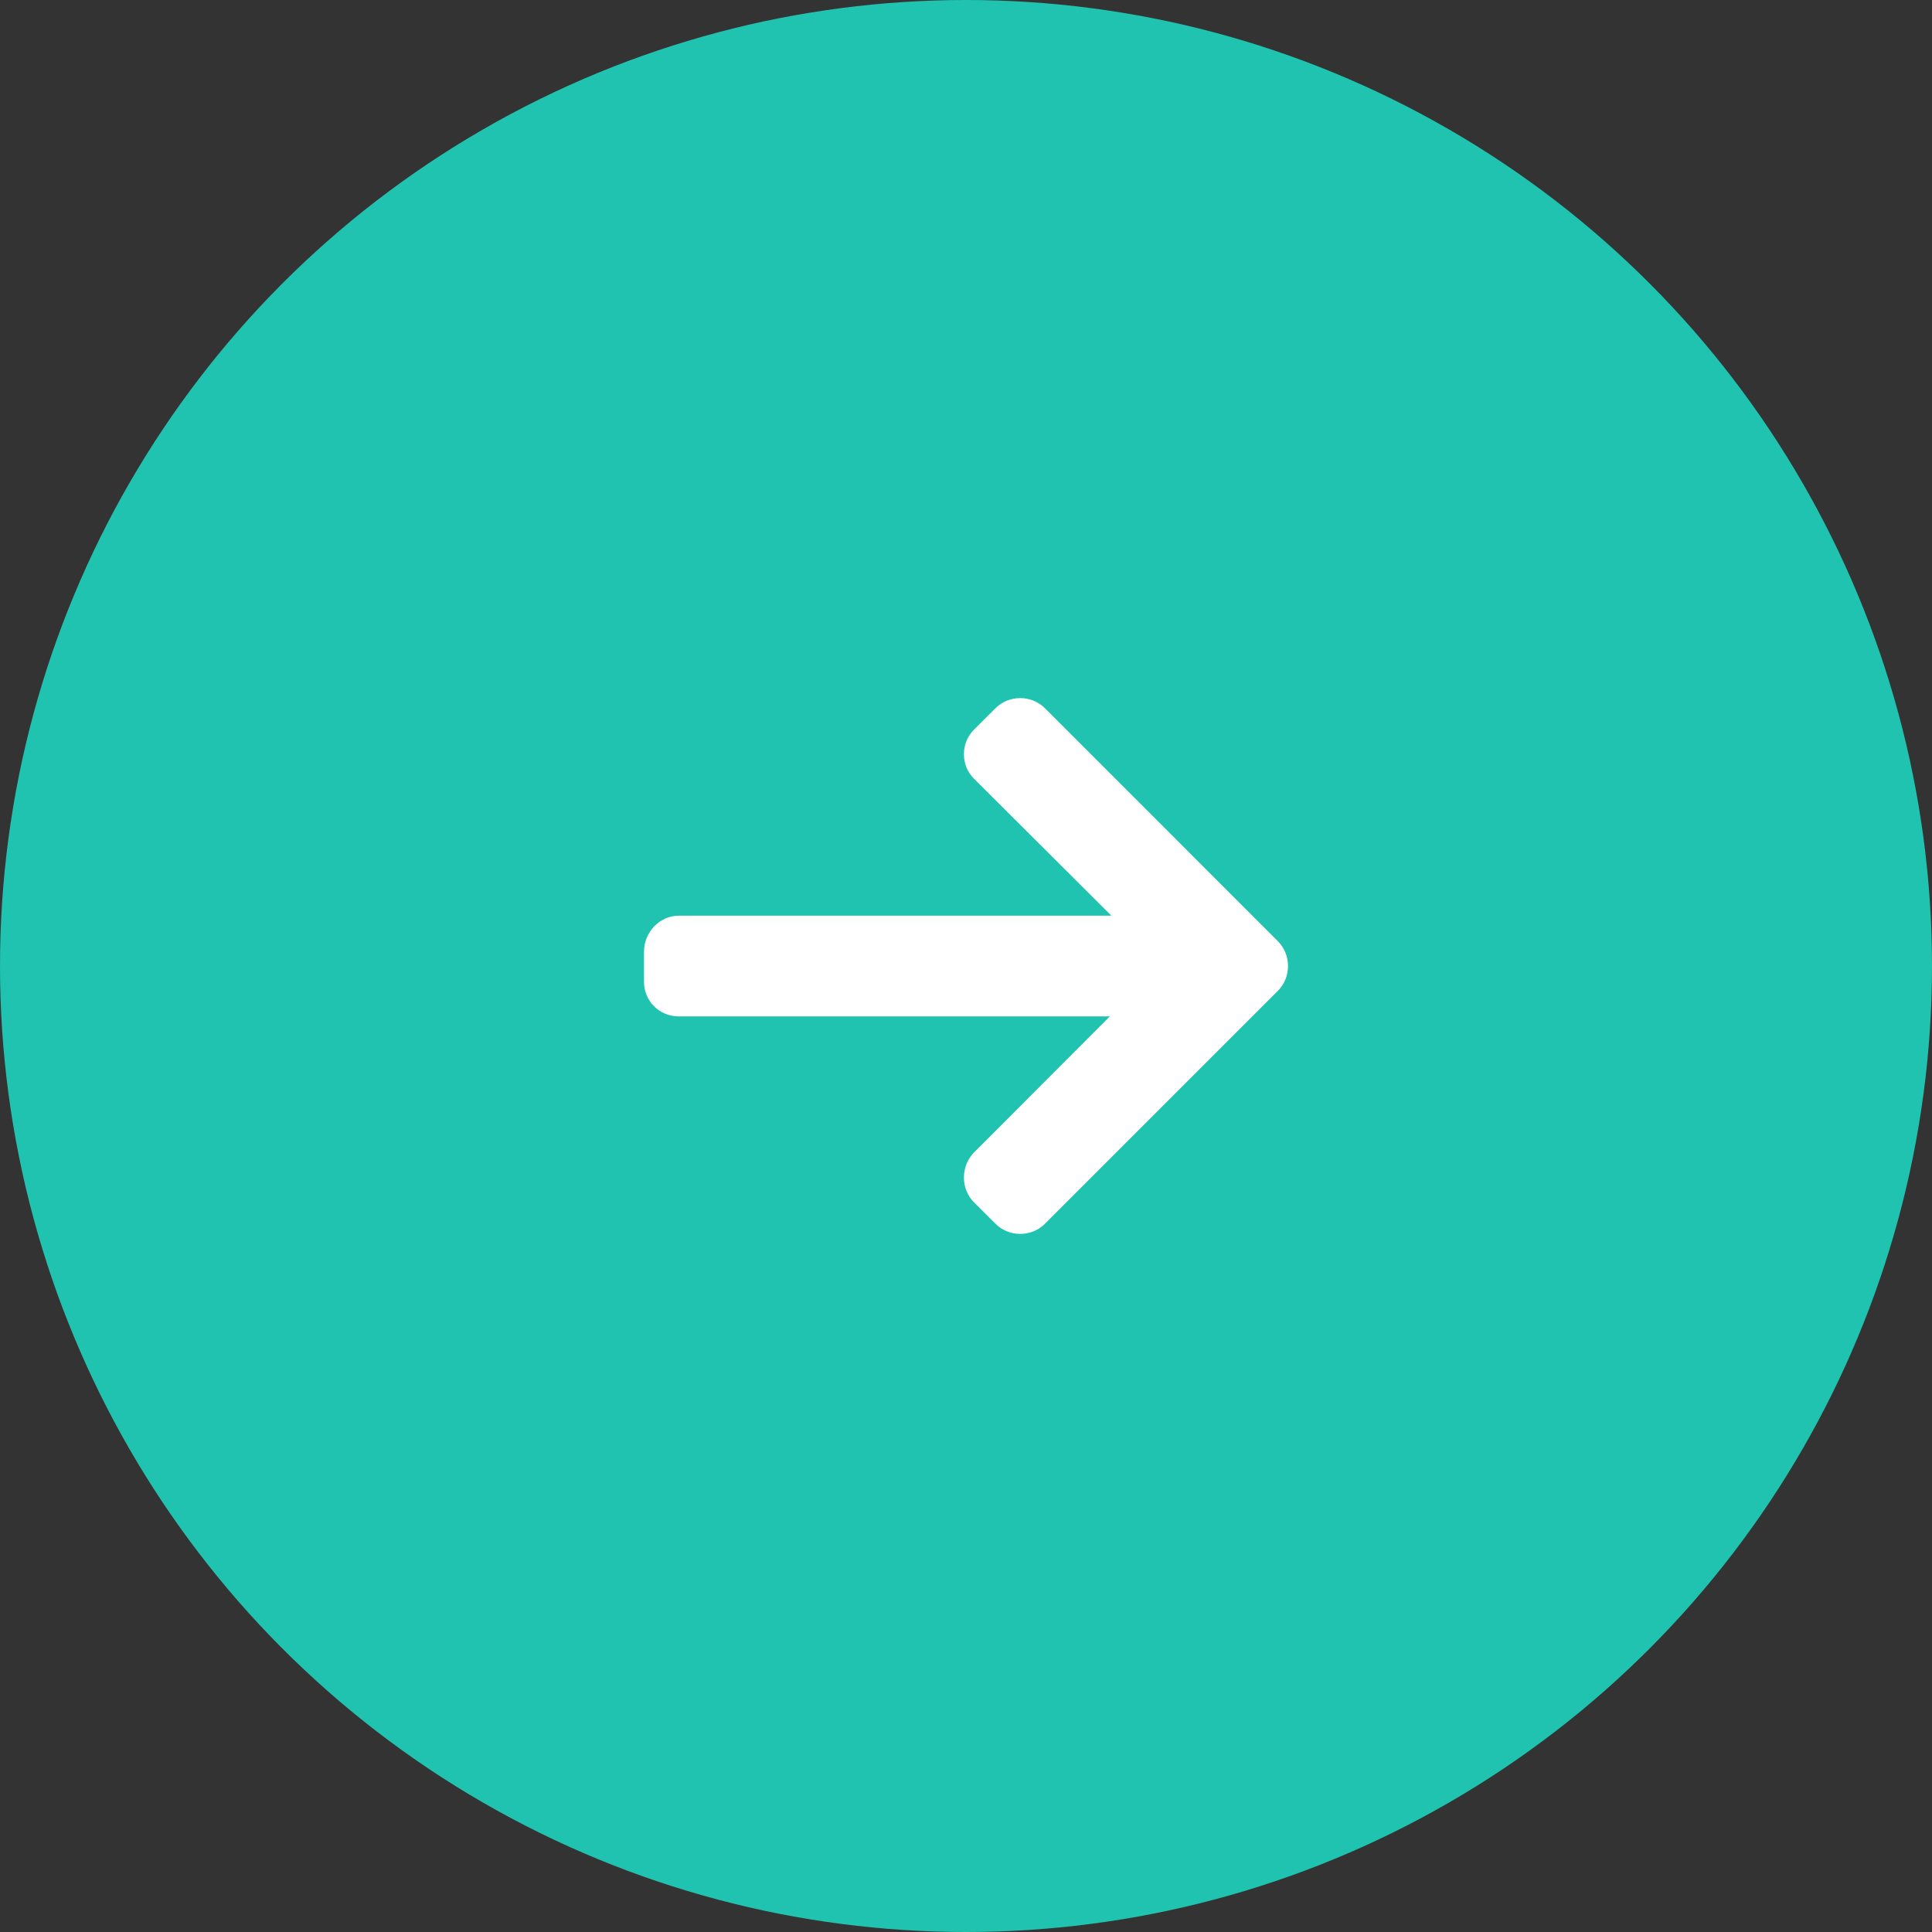 <svg width="24" height="24" viewBox="0 0 24 24" fill="none" xmlns="http://www.w3.org/2000/svg">
<rect x="0" y="0" width="24" height="24" fill="#333333" stroke="none"/>
<circle cx="12" cy="12" r="12" fill="#20C3AF"/>
<g clip-path="url(#clip0)">
<path d="M15.872 12.311L12.983 15.2C12.901 15.283 12.791 15.328 12.674 15.328C12.556 15.328 12.446 15.283 12.364 15.2L12.101 14.938C12.019 14.855 11.974 14.745 11.974 14.628C11.974 14.511 12.019 14.397 12.101 14.315L13.787 12.626H8.432C8.191 12.626 8 12.437 8 12.195V11.824C8 11.583 8.191 11.375 8.432 11.375H13.806L12.102 9.676C12.019 9.594 11.974 9.487 11.974 9.369C11.974 9.252 12.019 9.144 12.102 9.061L12.364 8.8C12.446 8.717 12.556 8.672 12.674 8.672C12.791 8.672 12.901 8.718 12.983 8.8L15.872 11.69C15.955 11.772 16 11.883 16 12C16 12.118 15.955 12.228 15.872 12.311Z" fill="white"/>
</g>
<defs>
<clipPath id="clip0">
<rect width="8" height="8" fill="white" transform="matrix(1 0 0 -1 8 16)"/>
</clipPath>
</defs>
</svg>
